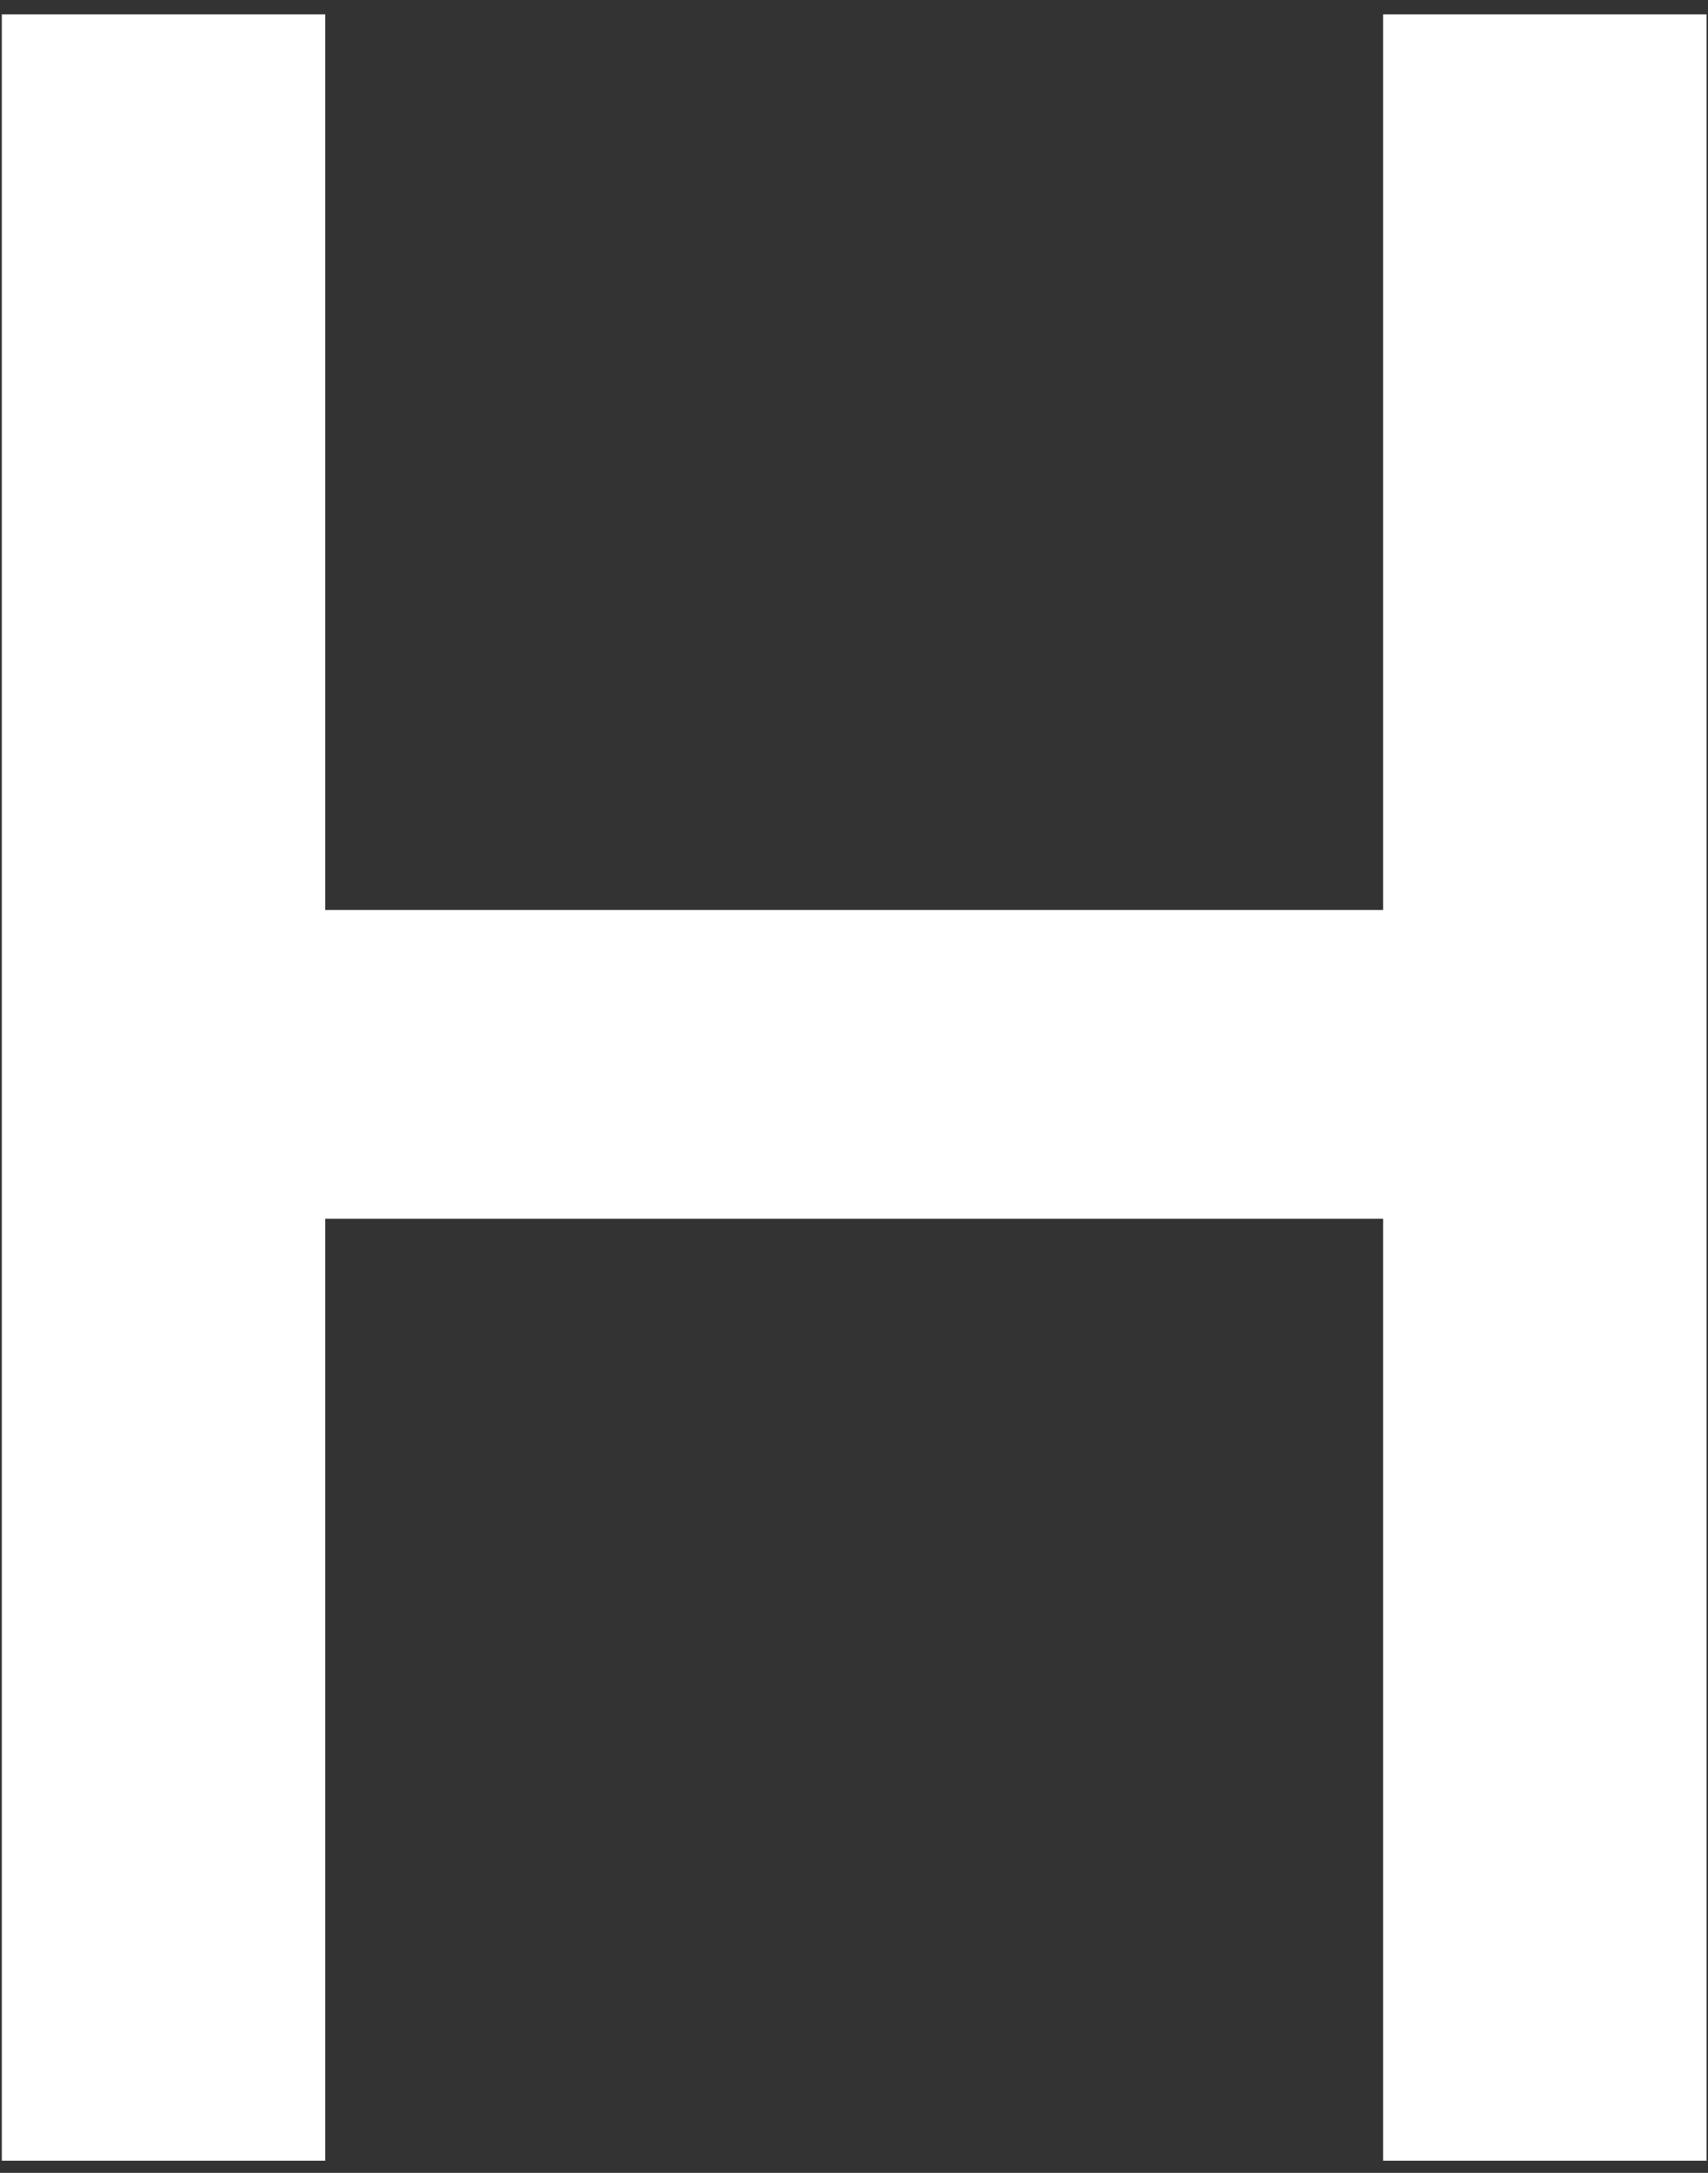 <svg width="114" height="145" viewBox="0 0 114 145" fill="none" xmlns="http://www.w3.org/2000/svg">
<rect x="0" y="0" width="114" height="145" fill="#333333" stroke="none"/>
<path id="Vector" d="M0.121 0.956H21.708V60.725H92.315V0.956H113.902V144.188H92.315V81.327H21.708V144.188H0.121V0.956Z" fill="white"/>
</svg>
